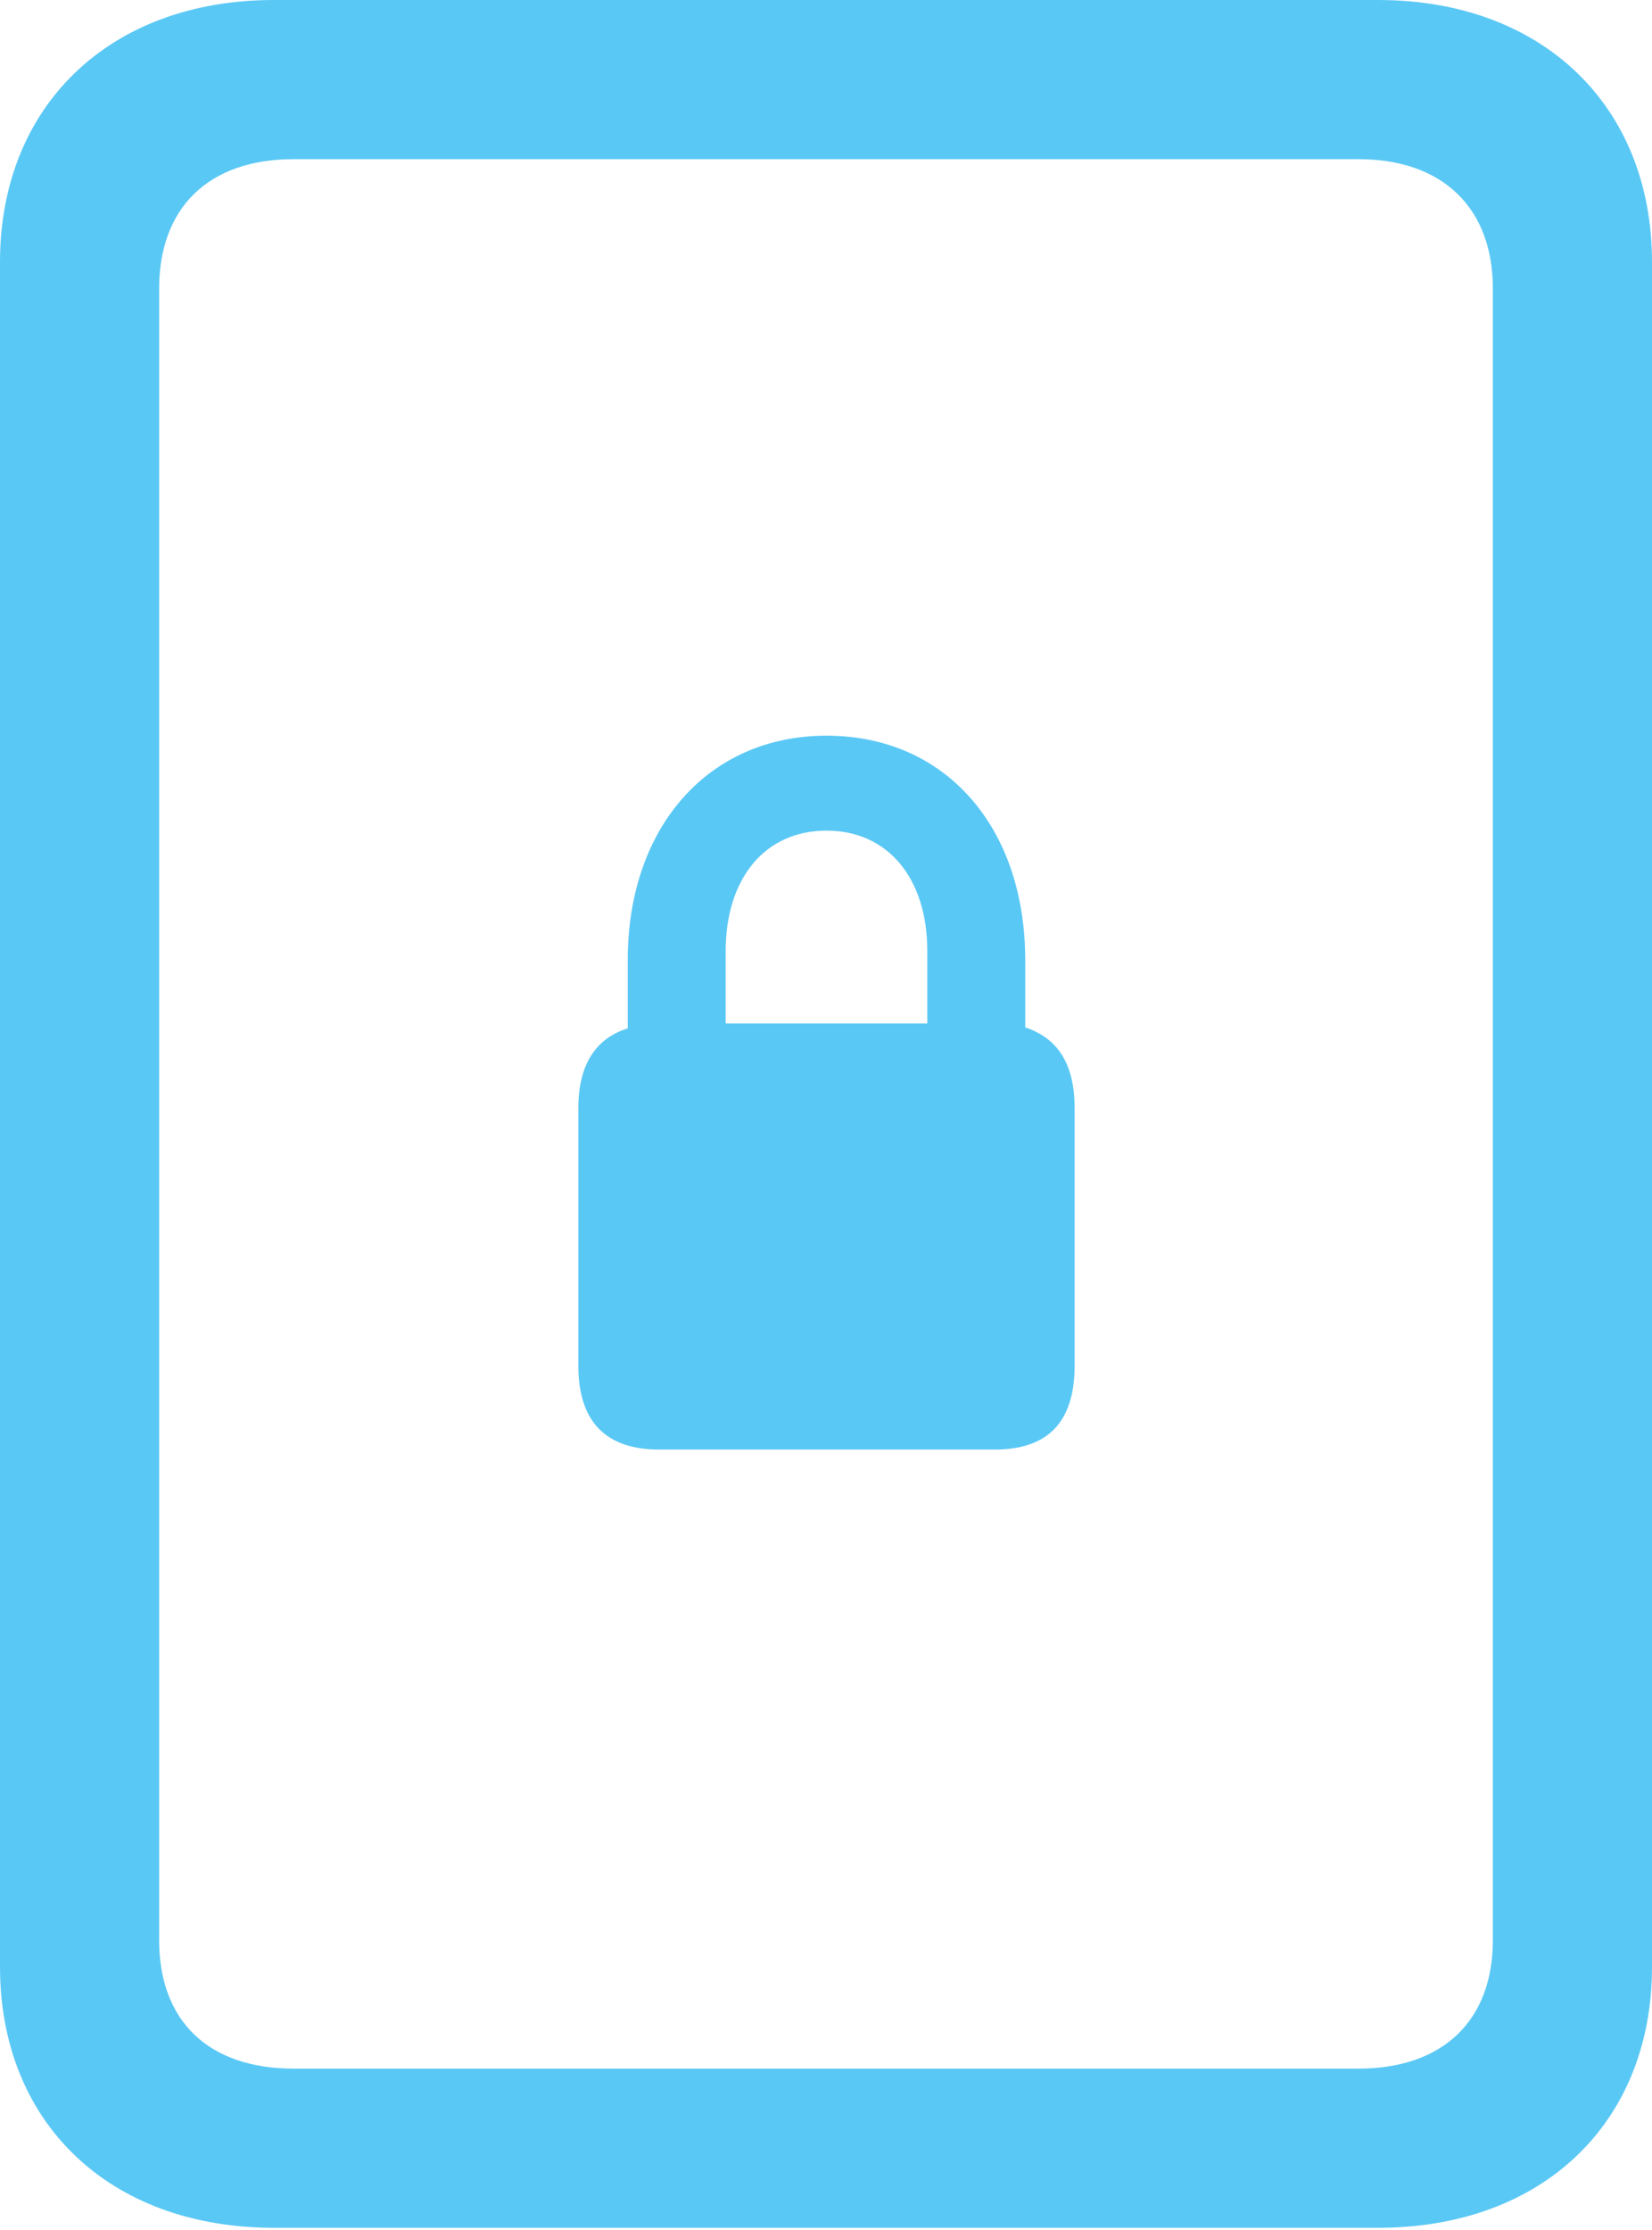 <?xml version="1.0" encoding="UTF-8"?>
<!--Generator: Apple Native CoreSVG 175.5-->
<!DOCTYPE svg
PUBLIC "-//W3C//DTD SVG 1.1//EN"
       "http://www.w3.org/Graphics/SVG/1.1/DTD/svg11.dtd">
<svg version="1.1" xmlns="http://www.w3.org/2000/svg" xmlns:xlink="http://www.w3.org/1999/xlink" width="20.398" height="27.527">
 <g>
  <rect height="27.527" opacity="0" width="20.398" x="0" y="0"/>
  <path d="M0 24.28C0 26.209 1.355 27.502 3.381 27.502L17.017 27.502C19.043 27.502 20.398 26.209 20.398 24.28L20.398 3.235C20.398 1.306 19.043 0 17.017 0L3.381 0C1.355 0 0 1.306 0 3.235ZM1.965 23.95L1.965 3.564C1.965 2.563 2.576 1.965 3.625 1.965L16.773 1.965C17.81 1.965 18.433 2.563 18.433 3.564L18.433 23.95C18.433 24.951 17.81 25.537 16.773 25.537L3.625 25.537C2.576 25.537 1.965 24.951 1.965 23.95ZM8.142 17.895L12.28 17.895C12.94 17.895 13.269 17.554 13.269 16.858L13.269 13.684C13.269 13.135 13.062 12.817 12.659 12.683L12.659 11.853C12.659 10.205 11.67 9.082 10.205 9.082C8.752 9.082 7.751 10.205 7.751 11.853L7.751 12.695C7.361 12.817 7.141 13.135 7.141 13.684L7.141 16.858C7.141 17.554 7.483 17.895 8.142 17.895ZM8.96 12.634L8.96 11.743C8.96 10.84 9.448 10.254 10.205 10.254C10.962 10.254 11.45 10.84 11.45 11.743L11.45 12.634Z" fill="#5ac8f5"/>
 </g>
</svg>
